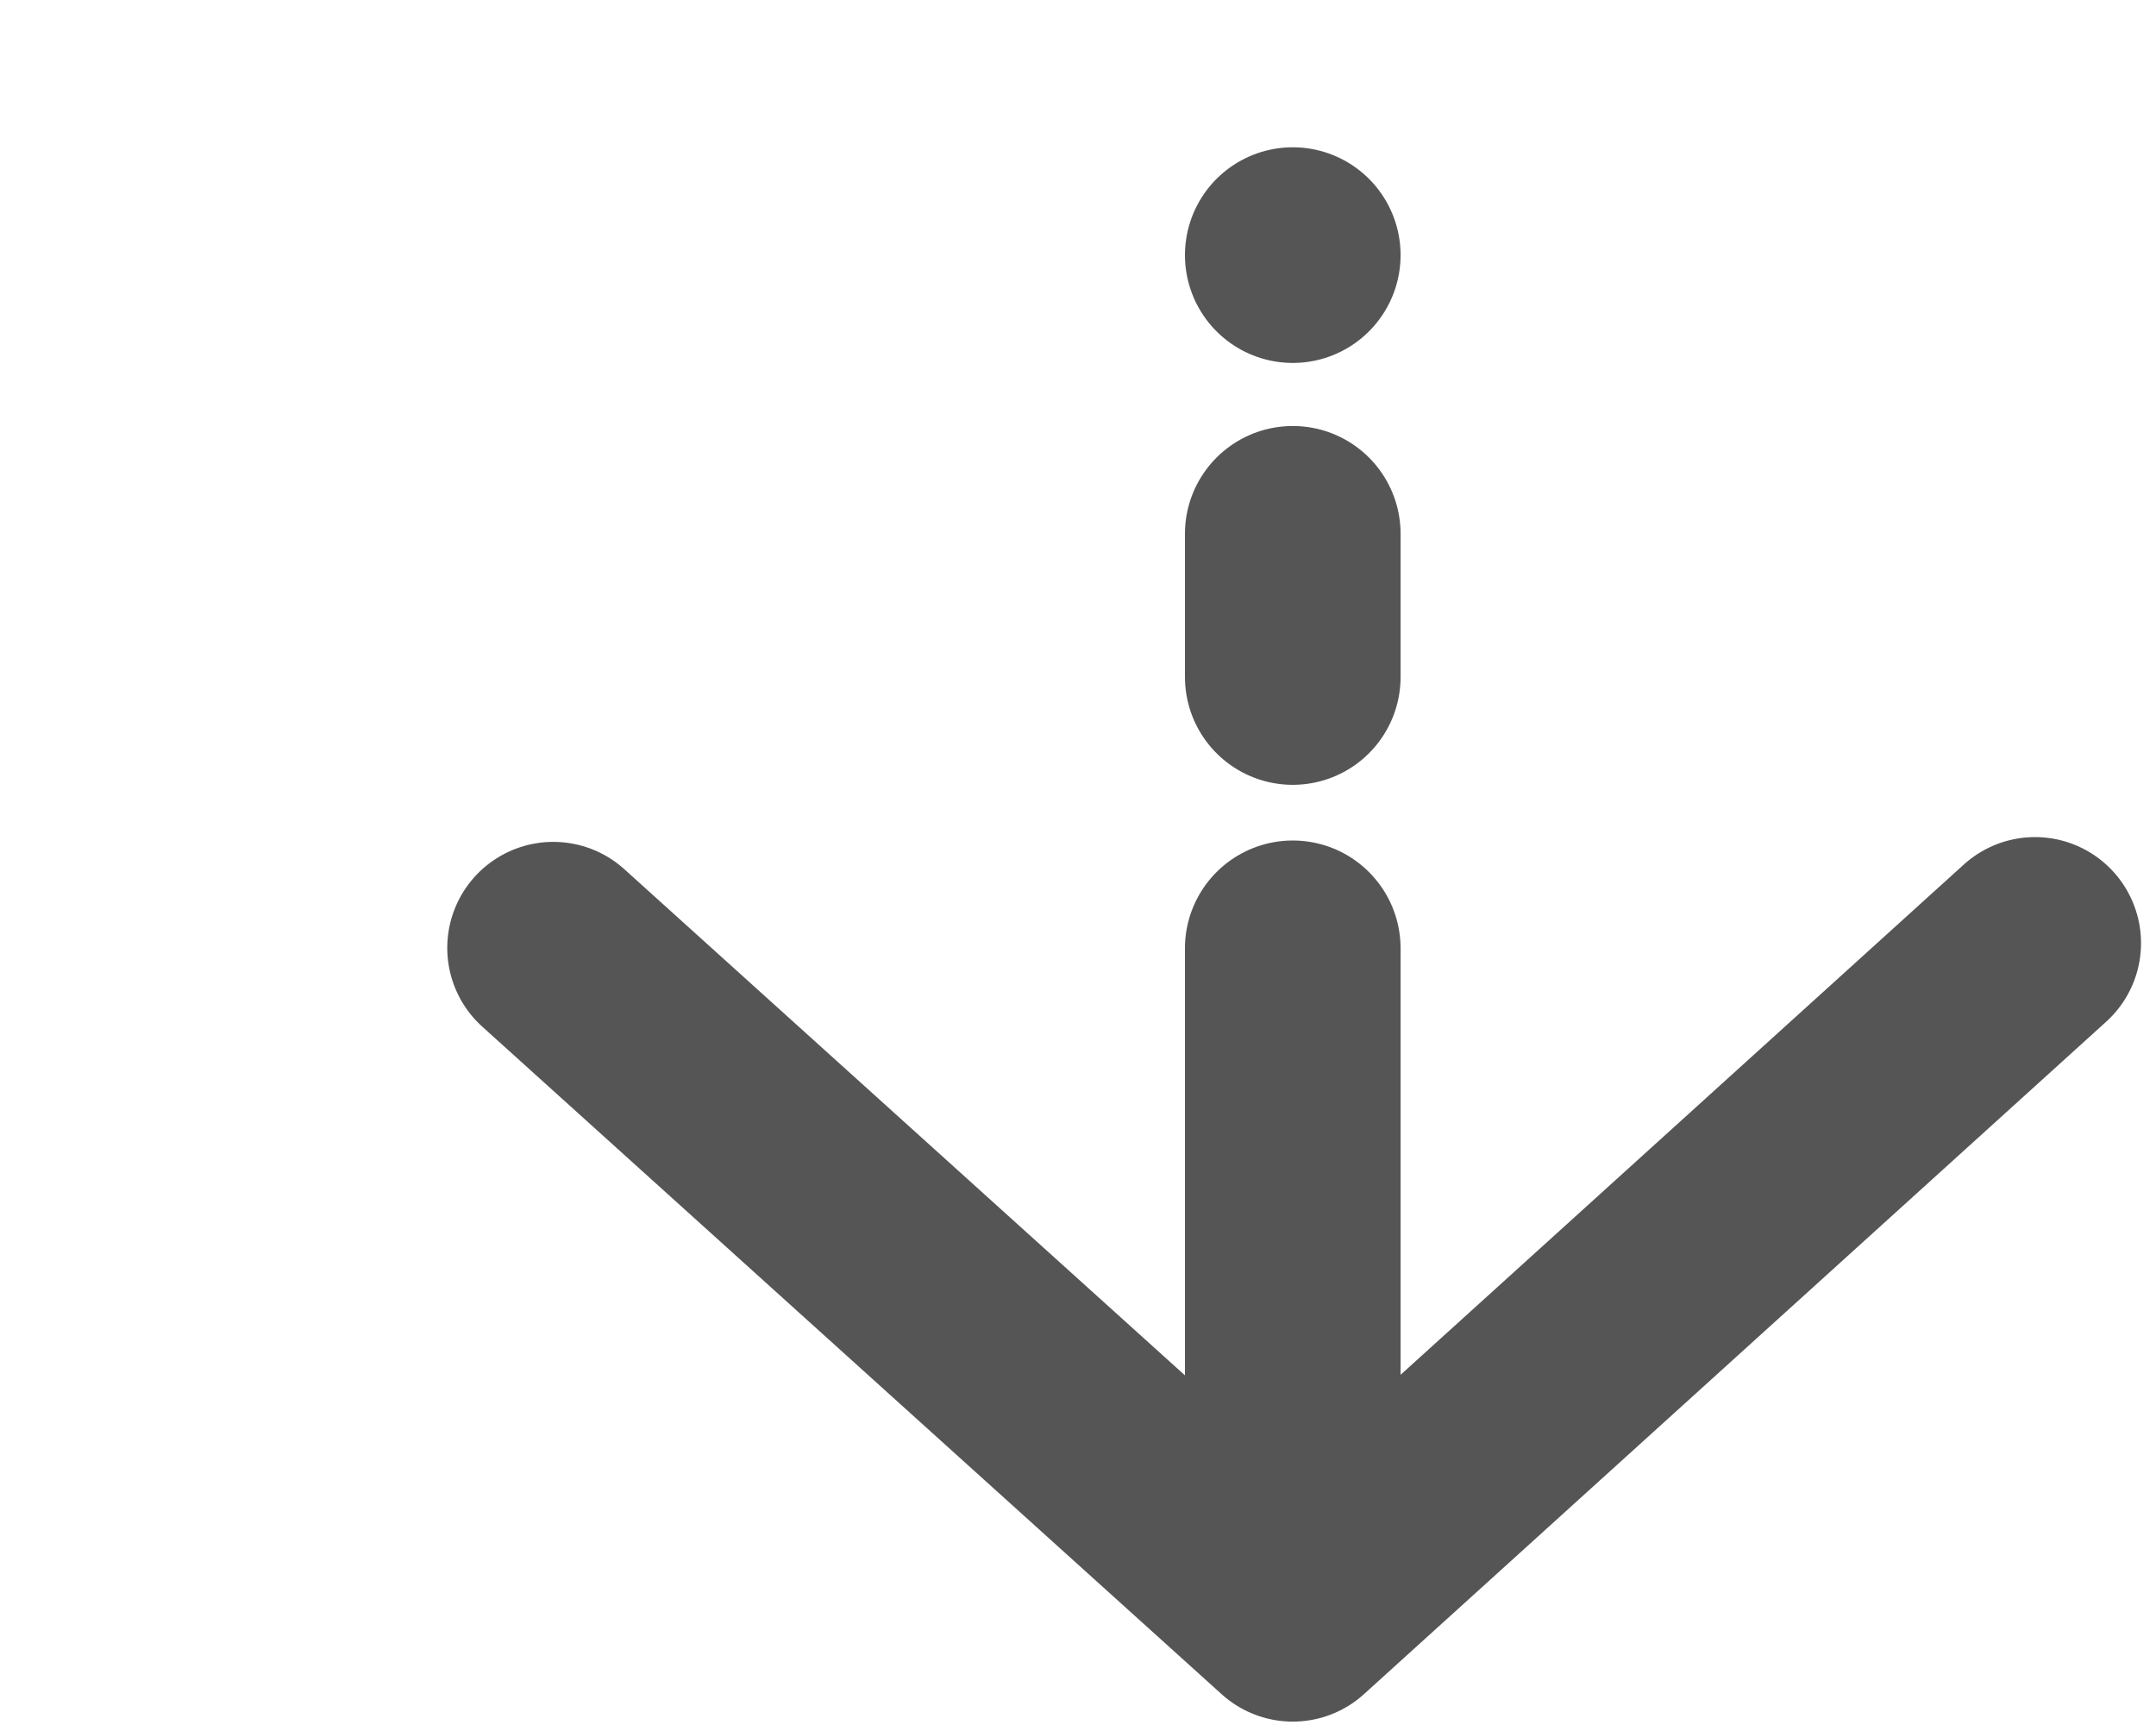 <?xml version="1.0" encoding="UTF-8" standalone="no"?>
<!-- Created with Inkscape (http://www.inkscape.org/) -->

<svg
   xmlns:dc="http://purl.org/dc/elements/1.1/"
   xmlns:cc="http://creativecommons.org/ns#"
   xmlns:rdf="http://www.w3.org/1999/02/22-rdf-syntax-ns#"
   xmlns:svg="http://www.w3.org/2000/svg"
   xmlns="http://www.w3.org/2000/svg"
   xmlns:sodipodi="http://sodipodi.sourceforge.net/DTD/sodipodi-0.dtd"
   xmlns:inkscape="http://www.inkscape.org/namespaces/inkscape"
   width="80"
   height="64"
   viewBox="0 0 21.167 16.933"
   version="1.1"
   id="svg8"
   inkscape:version="0.92.4 (unknown)"
   sodipodi:docname="downloadi_rect.svg"
   inkscape:export-filename="/home/sammi/webdev/epardata/app/static/images/home64.png"
   inkscape:export-xdpi="96.000015"
   inkscape:export-ydpi="96.000015">
  <defs
     id="defs2" />
  <sodipodi:namedview
     id="base"
     pagecolor="#ffffff"
     bordercolor="#666666"
     borderopacity="1.0"
     inkscape:pageopacity="0.0"
     inkscape:pageshadow="2"
     inkscape:zoom="4"
     inkscape:cx="29.112044"
     inkscape:cy="38.606625"
     inkscape:document-units="px"
     inkscape:current-layer="layer2"
     showgrid="false"
     inkscape:window-width="1518"
     inkscape:window-height="1051"
     inkscape:window-x="0"
     inkscape:window-y="0"
     inkscape:window-maximized="1"
     units="px"
     showguides="false"
     inkscape:guide-bbox="true">
    <sodipodi:guide
       position="3.555,0.047"
       orientation="0,1"
       id="guide948"
       inkscape:locked="false" />
    <sodipodi:guide
       position="2.125,19.761"
       orientation="1,0"
       id="guide976"
       inkscape:locked="false" />
    <sodipodi:guide
       position="8.458,18.876"
       orientation="1,0"
       id="guide978"
       inkscape:locked="false" />
    <sodipodi:guide
       position="14.815,19.422"
       orientation="1,0"
       id="guide980"
       inkscape:locked="false" />
    <sodipodi:guide
       position="-0.433,9.787"
       orientation="0,1"
       id="guide982"
       inkscape:locked="false" />
    <sodipodi:guide
       position="-1.637,5.449"
       orientation="1,0"
       id="guide986"
       inkscape:locked="false" />
    <sodipodi:guide
       position="4.494,5.312"
       orientation="0,1"
       id="guide988"
       inkscape:locked="false" />
  </sodipodi:namedview>
  <g
     inkscape:groupmode="layer"
     id="layer2"
     inkscape:label="BG"
     transform="translate(0,-15.067)">
    <rect
       style="opacity:1;fill:#ffffff;fill-opacity:1;stroke:none;stroke-width:0.313;stroke-linecap:square;stroke-linejoin:miter;stroke-miterlimit:4;stroke-dasharray:none;stroke-opacity:1;paint-order:markers stroke fill"
       id="rect899"
       width="21.167"
       height="16.933"
       x="0"
       y="15.067"
       ry="0" />
  </g>
  <g
     inkscape:label="FG"
     inkscape:groupmode="layer"
     id="layer1"
     transform="translate(0,-280.067)" />
  <g
     inkscape:groupmode="layer"
     id="layer3"
     inkscape:label="HomeSymbol">
    <path
       style="fill:none;stroke:#555555;stroke-width:2.082;stroke-linecap:round;stroke-linejoin:round;stroke-miterlimit:4;stroke-dasharray:none;stroke-opacity:1"
       d="M 5.432,9.305 12.692,15.859 19.979,9.258"
       id="path1613"
       inkscape:connector-curvature="0"
       sodipodi:nodetypes="ccc" />
    <path
       style="fill:none;stroke:#555555;stroke-width:2.117;stroke-linecap:round;stroke-linejoin:miter;stroke-miterlimit:4;stroke-dasharray:none;stroke-opacity:1"
       d="M 12.692,9.309 V 14.221"
       id="path1615"
       inkscape:connector-curvature="0" />
    <path
       style="fill:none;stroke:#555555;stroke-width:2.117;stroke-linecap:round;stroke-linejoin:miter;stroke-miterlimit:4;stroke-dasharray:none;stroke-opacity:1"
       d="m 12.692,5.24 c 0,2.305 0,0.991 0,1.356"
       id="path1615-8"
       inkscape:connector-curvature="0"
       sodipodi:nodetypes="cc" />
    <path
       style="fill:none;stroke:#555555;stroke-width:2.117;stroke-linecap:round;stroke-linejoin:miter;stroke-miterlimit:4;stroke-dasharray:none;stroke-opacity:1"
       d="m 12.692,2.504 v 0"
       id="path1615-8-8"
       inkscape:connector-curvature="0"
       sodipodi:nodetypes="cc" />
  </g>
</svg>
